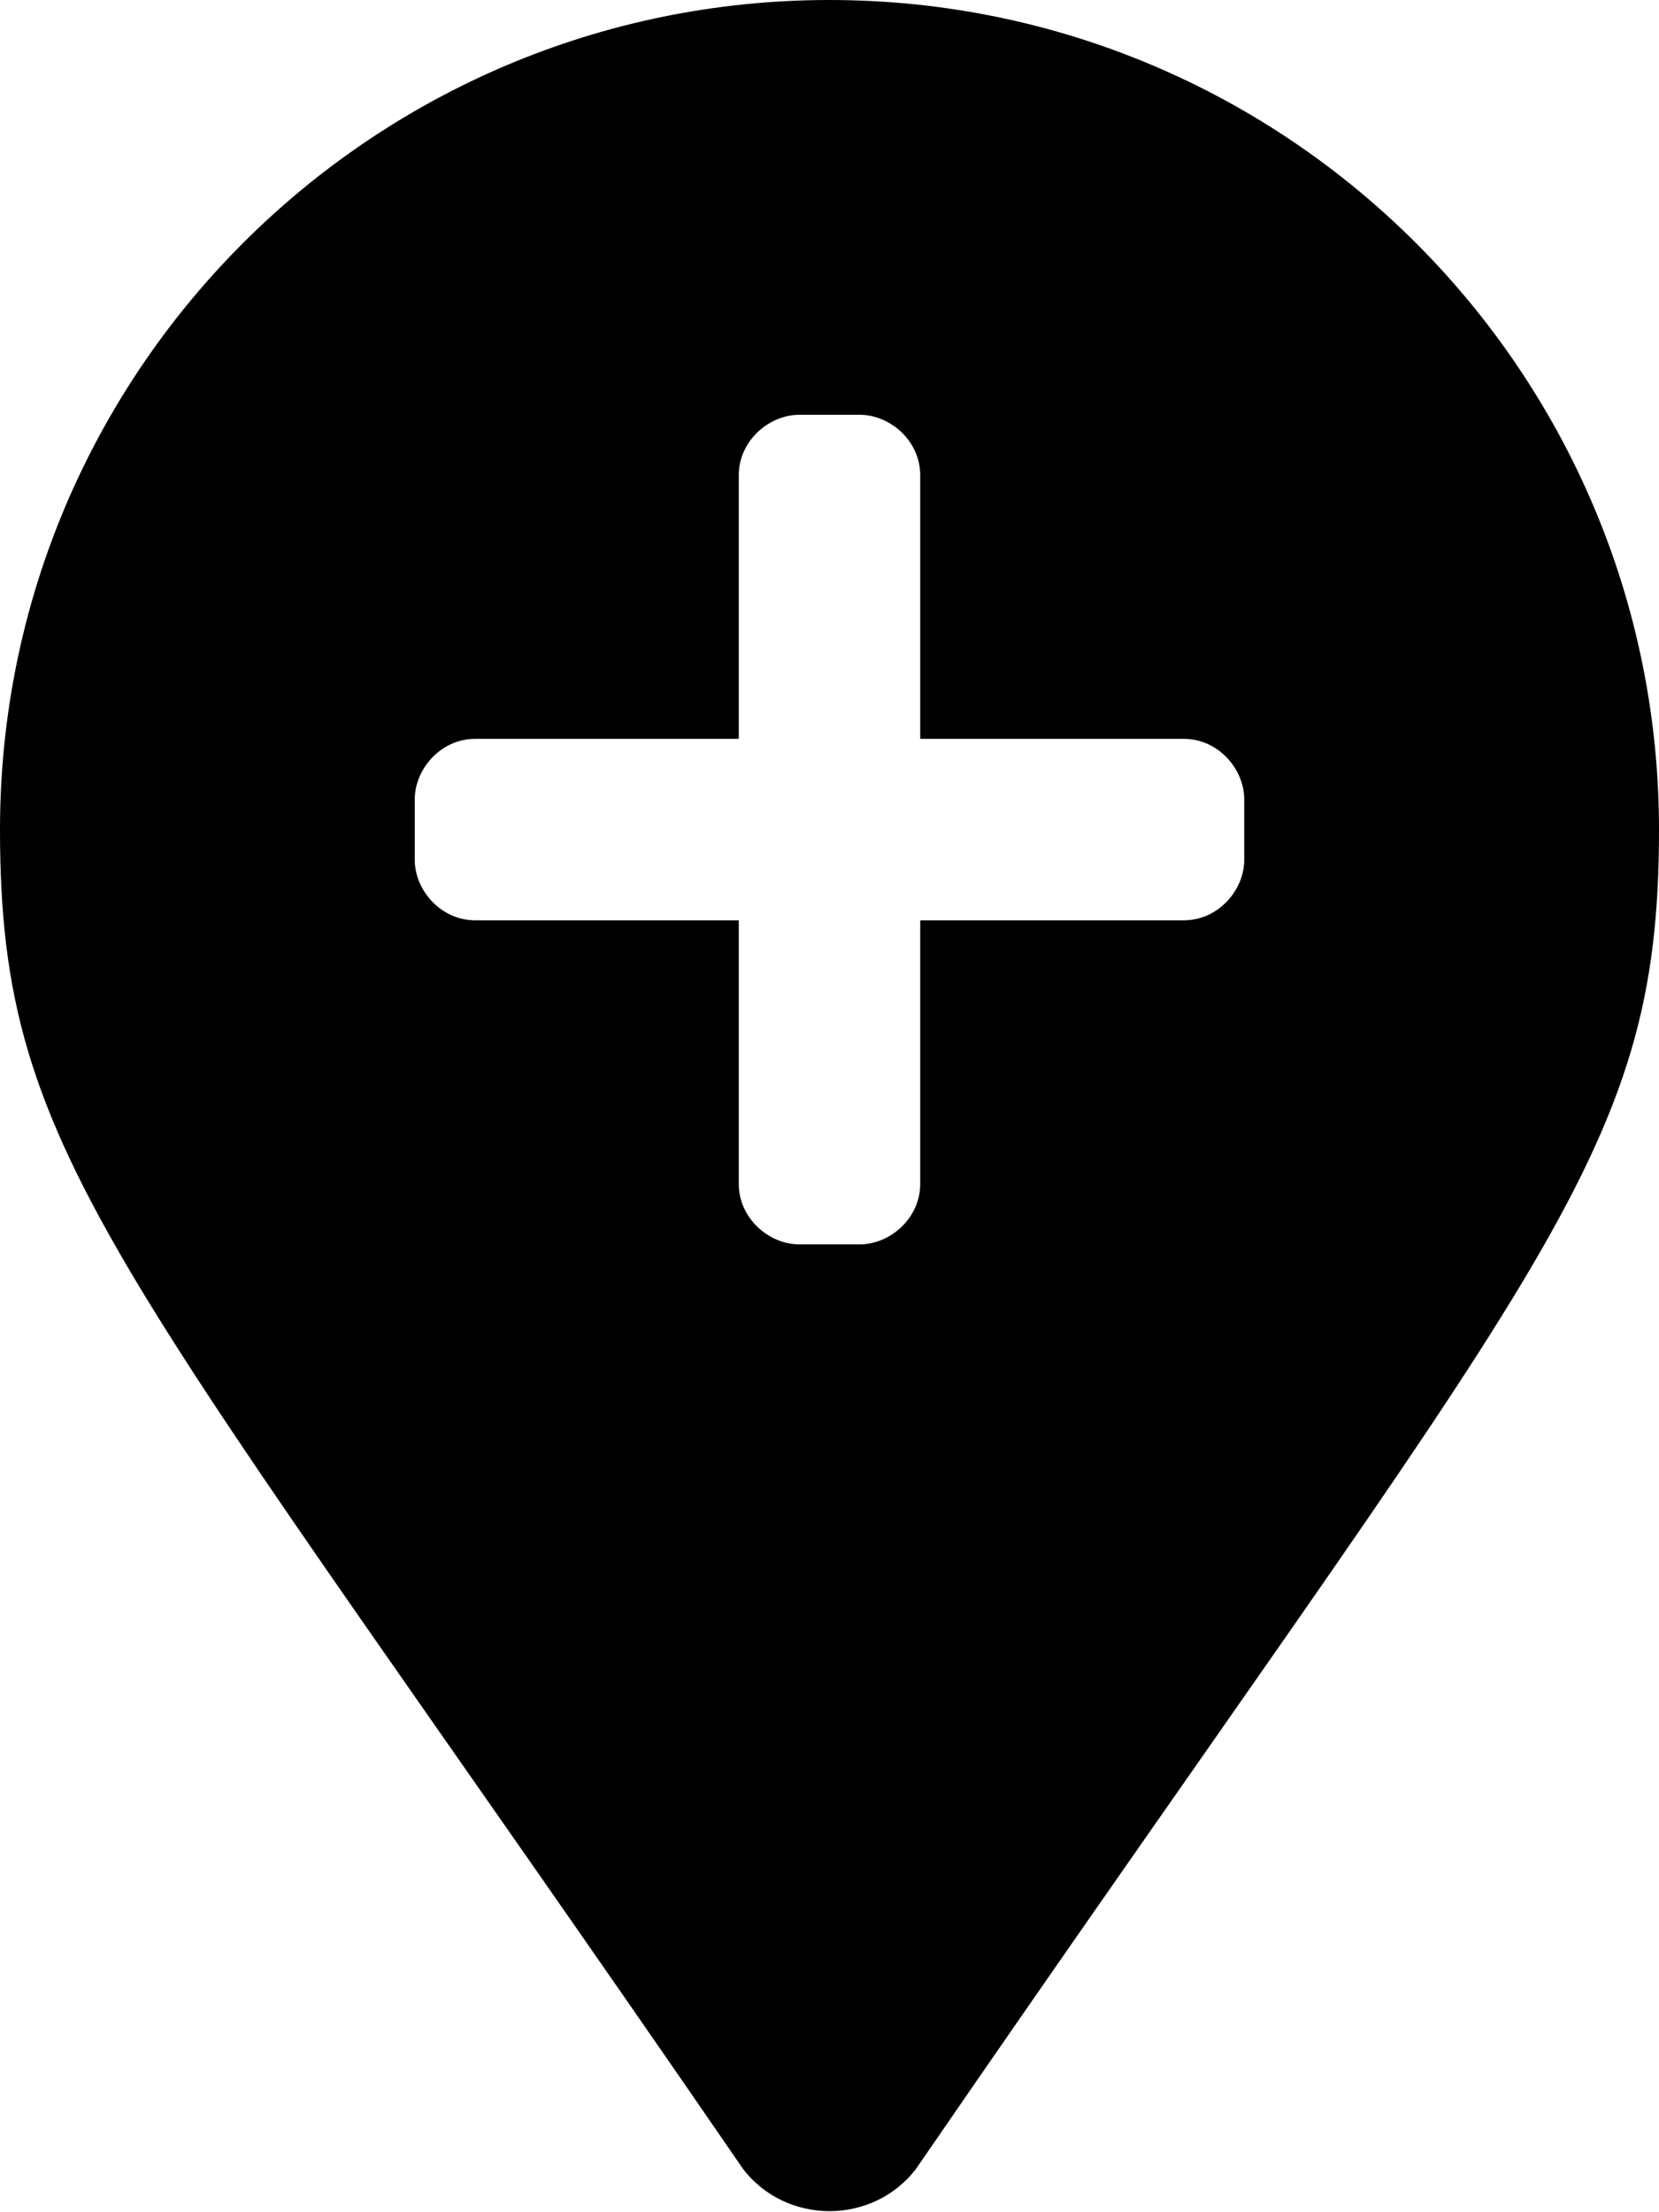<svg xmlns="http://www.w3.org/2000/svg" viewBox="0 0 384 512"><!-- Font Awesome Pro 6.0.0-alpha1 by @fontawesome - https://fontawesome.com License - https://fontawesome.com/license (Commercial License) --><path d="M192 0C86 0 0 86 0 192C0 269 27 291 172 502C182 515 202 515 212 502C357 291 384 269 384 192C384 86 298 0 192 0ZM288 199C288 206 282 213 274 213H213V274C213 282 206 288 199 288H185C178 288 171 282 171 274V213H110C102 213 96 206 96 199V185C96 178 102 171 110 171H171V110C171 102 178 96 185 96H199C206 96 213 102 213 110V171H274C282 171 288 178 288 185V199Z"/></svg>